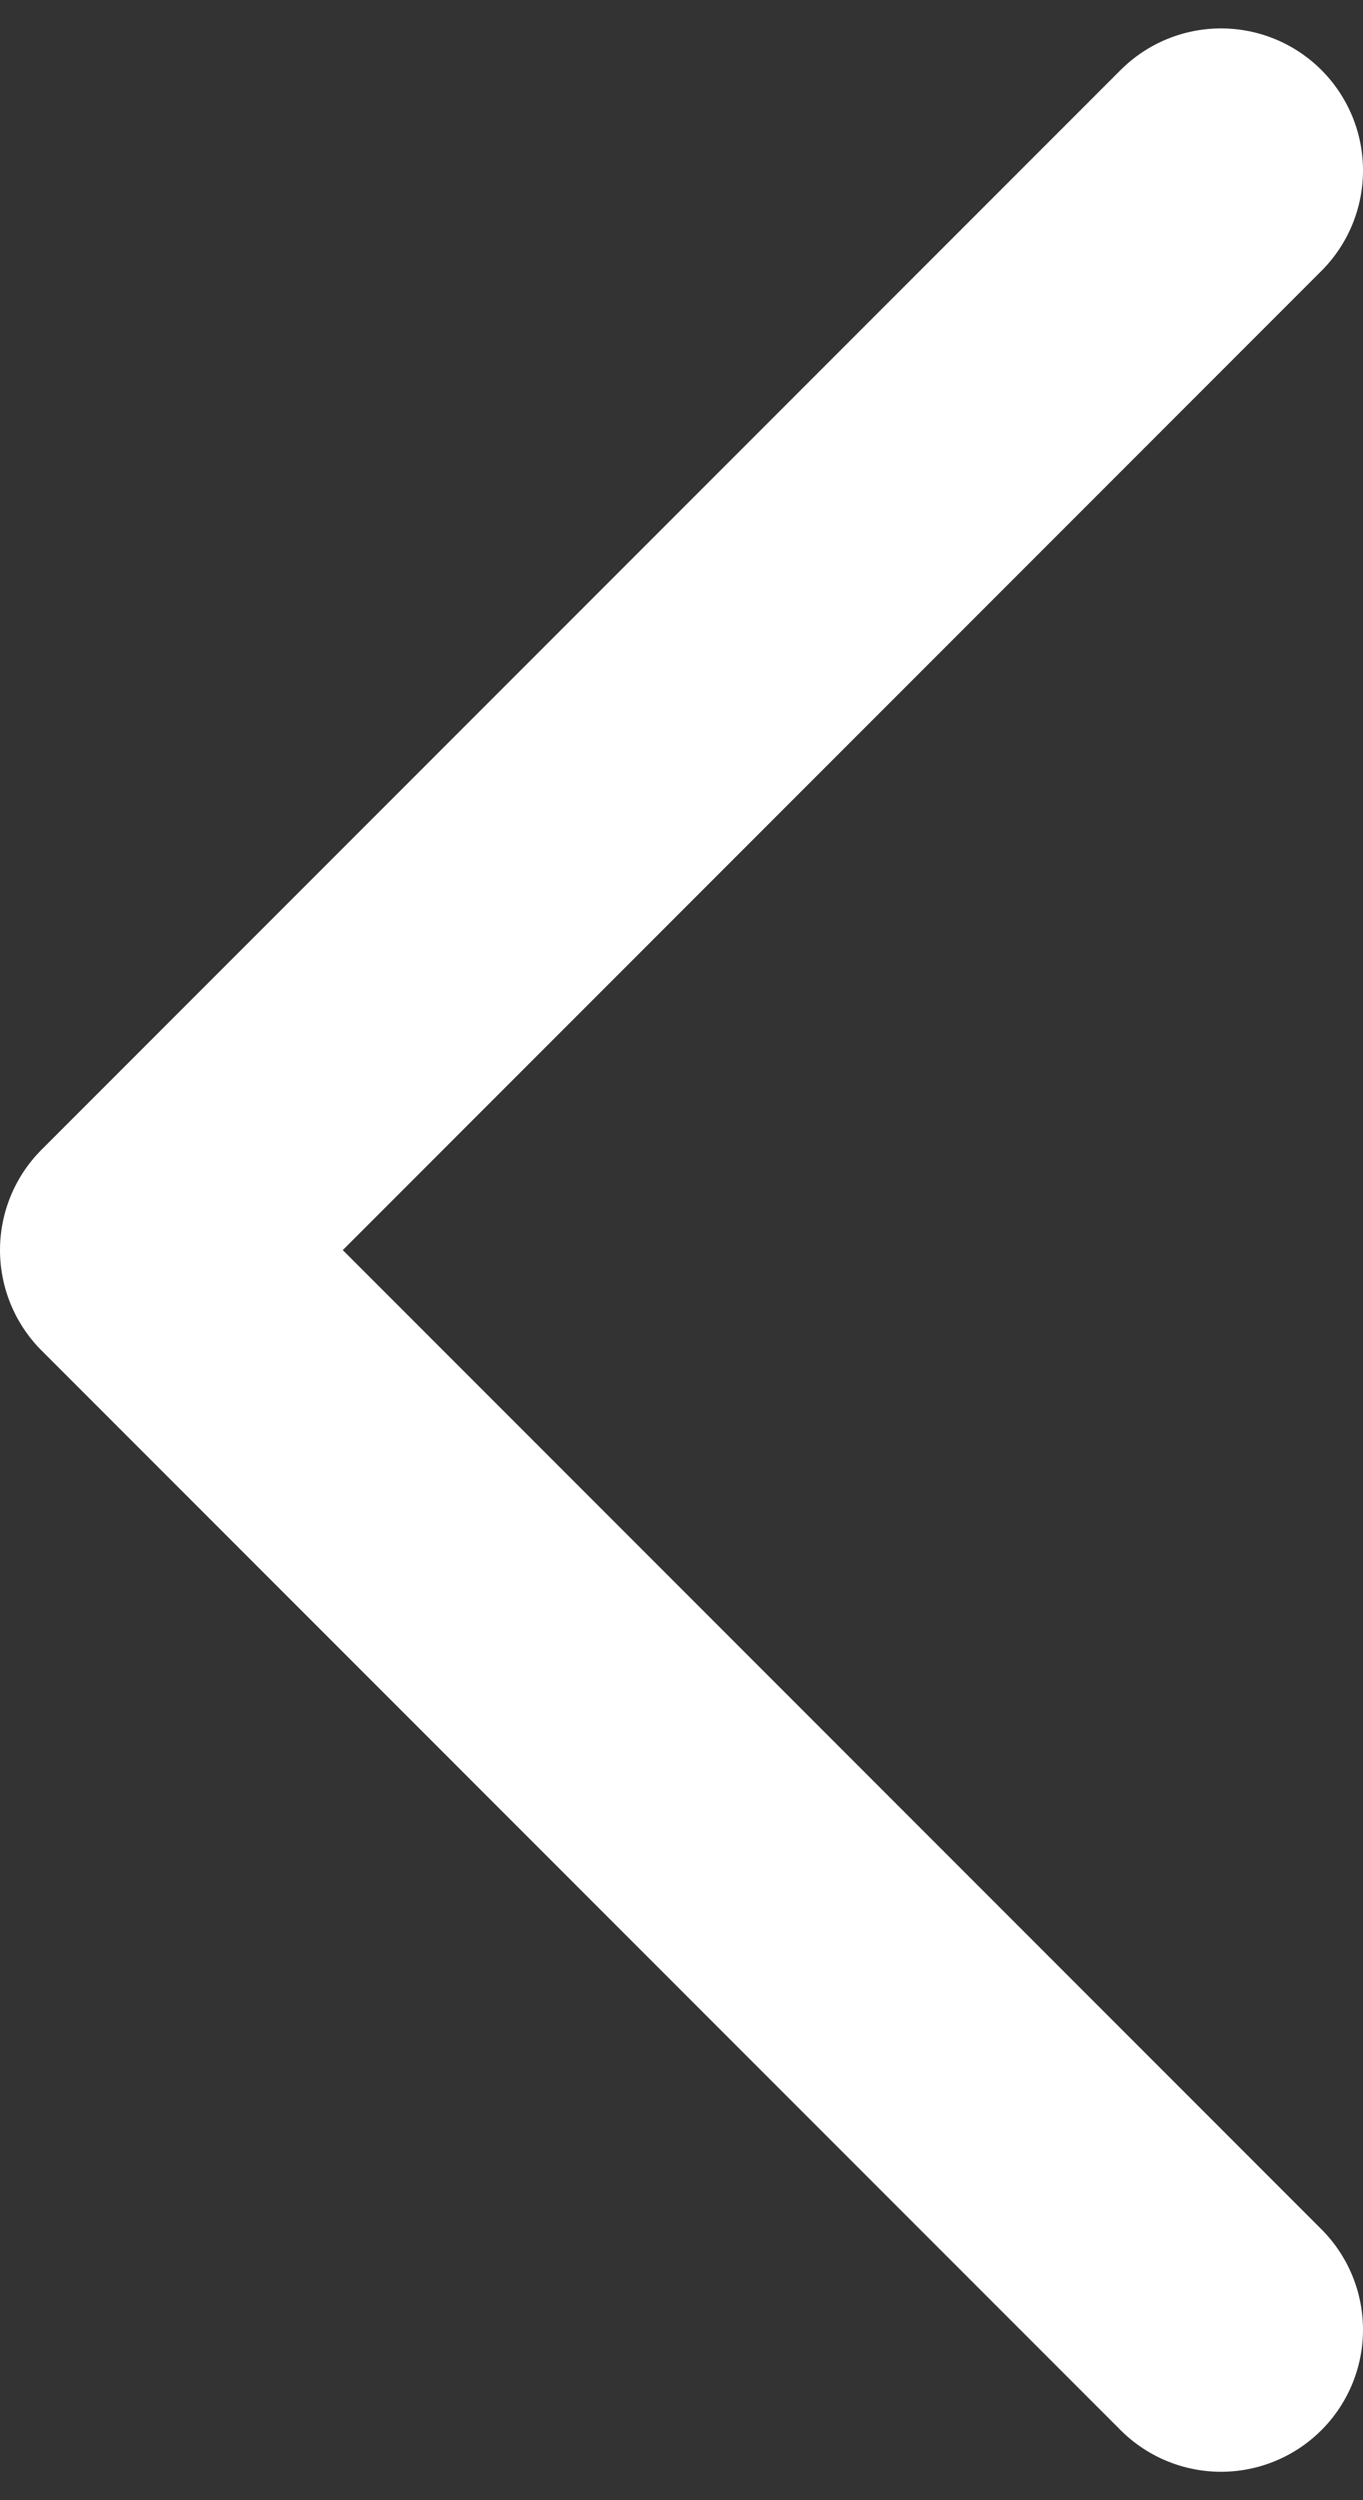 <svg width="24" height="44" viewBox="0 0 24 44" fill="none" xmlns="http://www.w3.org/2000/svg">
<rect x="0" y="0" width="24" height="44" fill="#333333" stroke="none"/>
<path d="M21.5 41L2.5 22L21.5 3" stroke="white" stroke-width="5" stroke-linecap="round" stroke-linejoin="round"/>
</svg>
